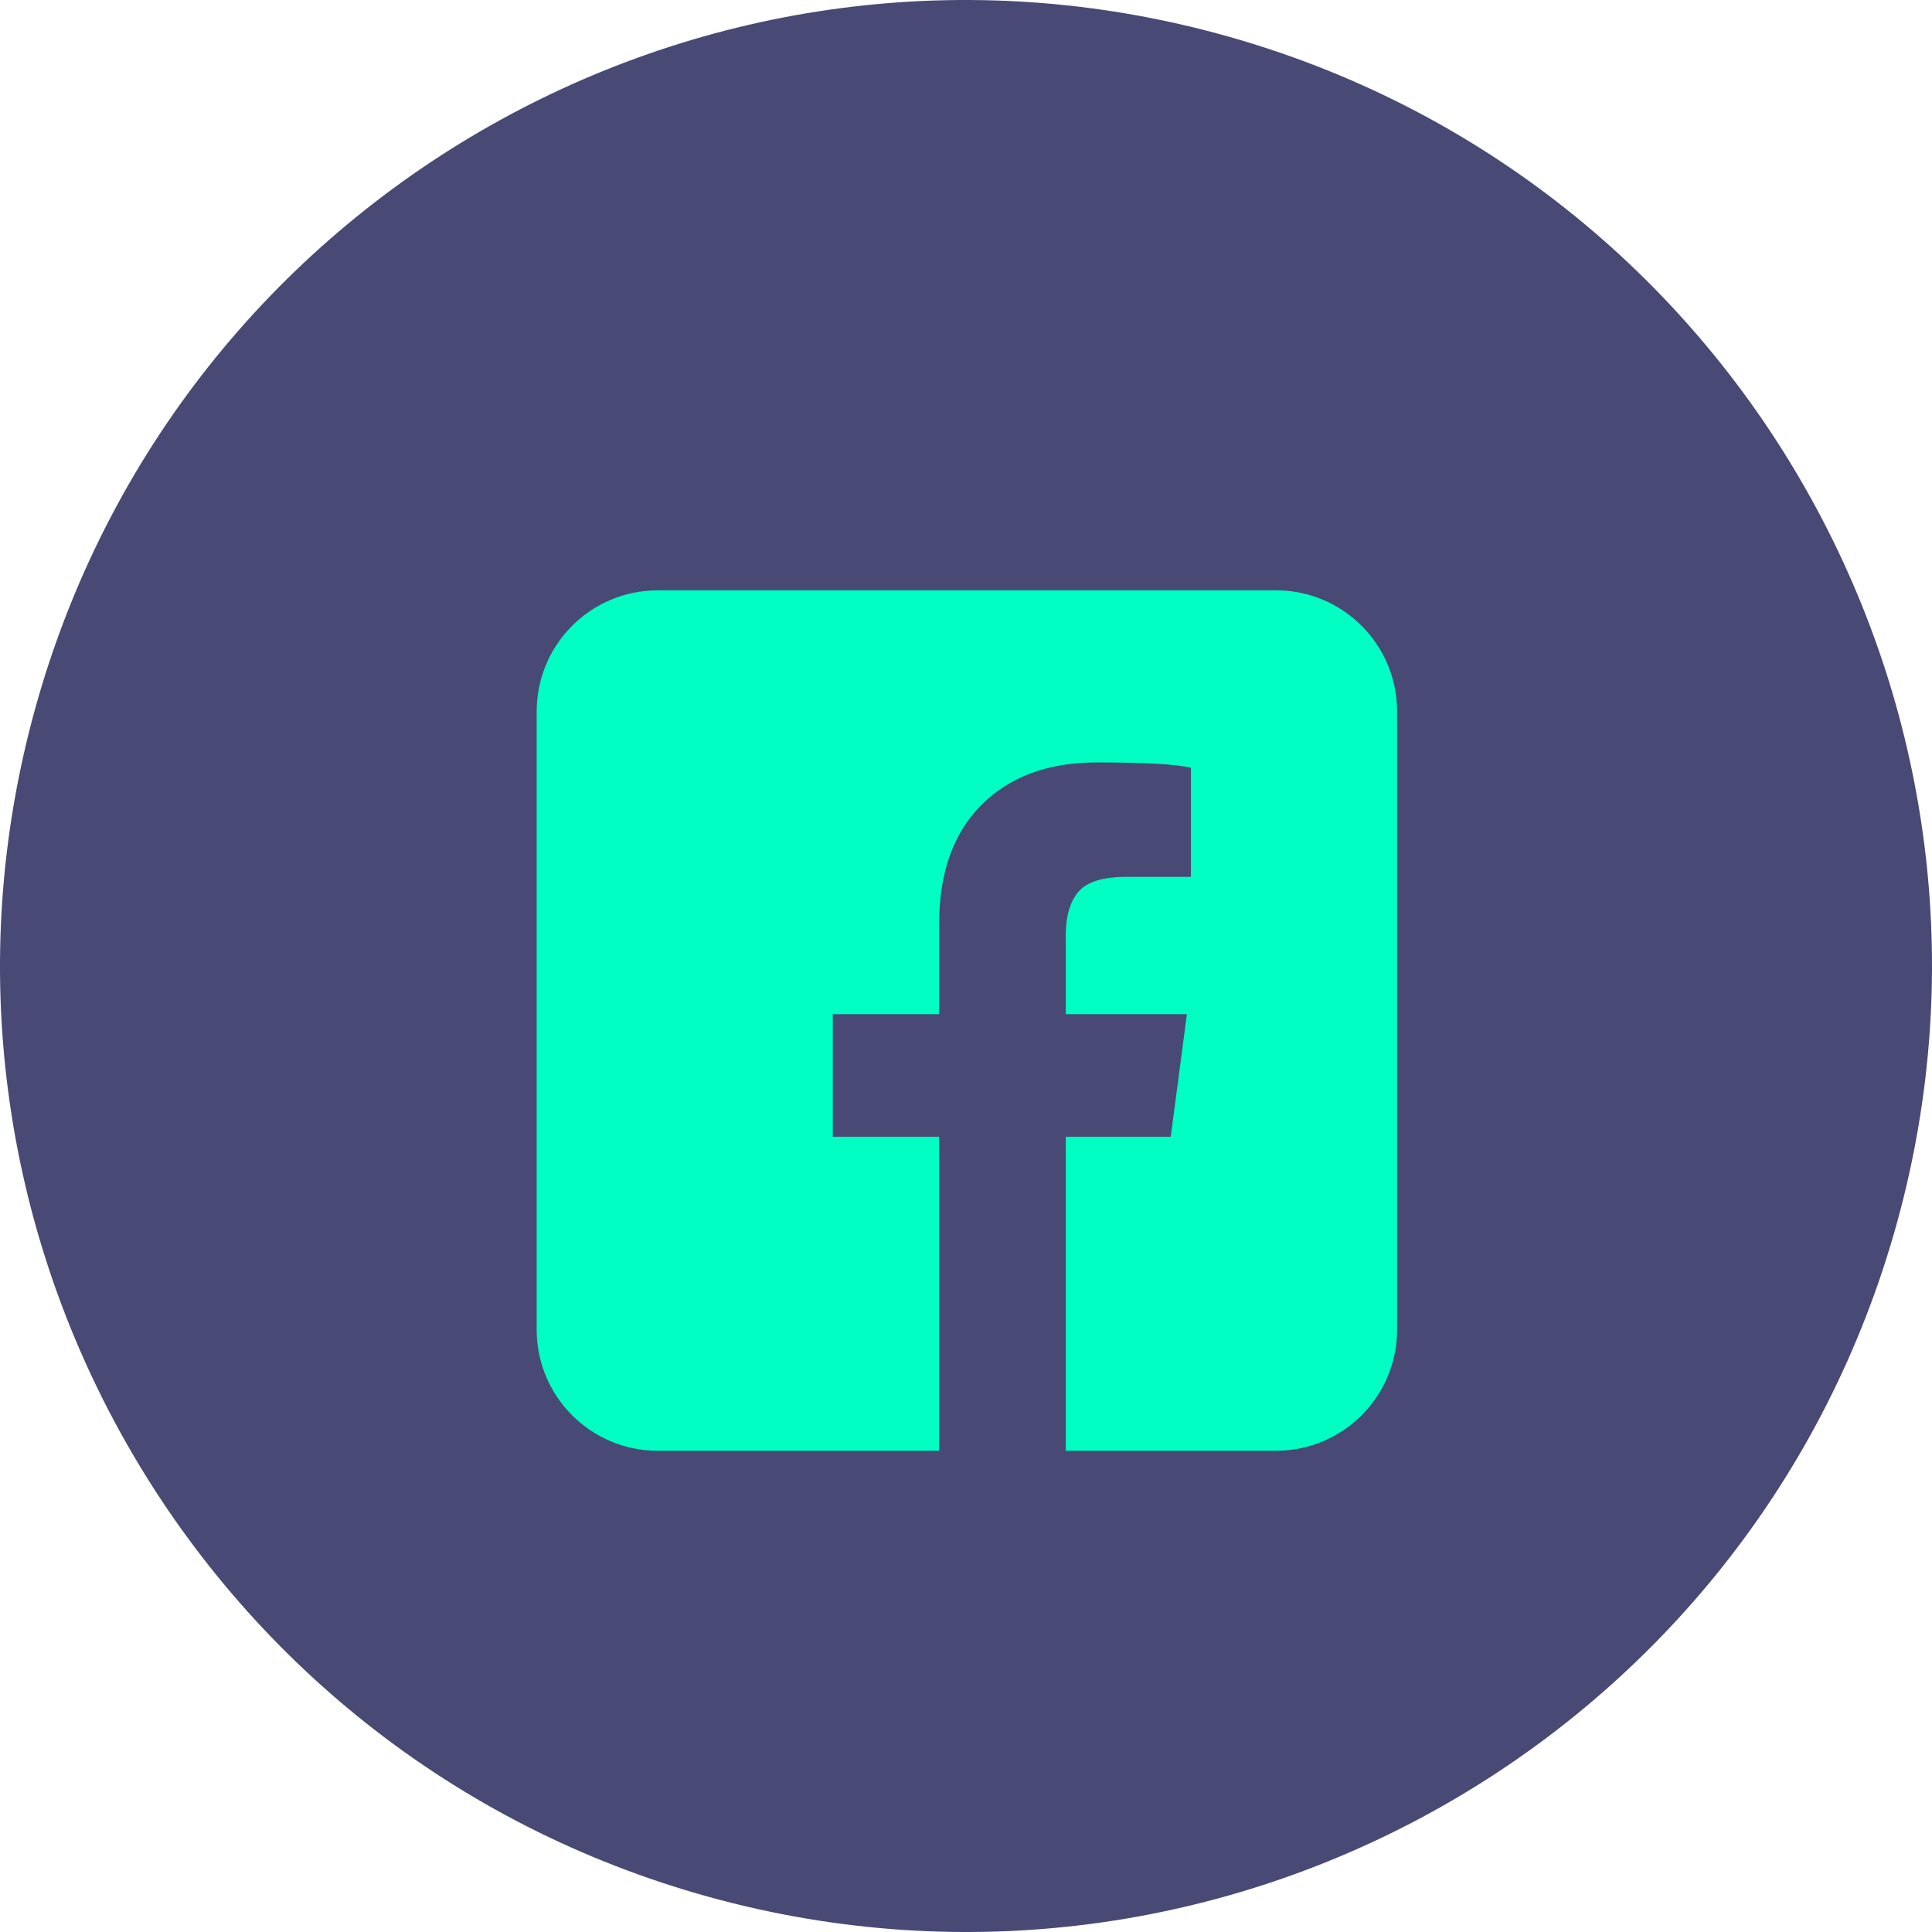 <?xml version="1.0" encoding="UTF-8"?>
<svg width="36px" height="36px" viewBox="0 0 36 36" version="1.1" xmlns="http://www.w3.org/2000/svg" xmlns:xlink="http://www.w3.org/1999/xlink">
    <!-- Generator: Sketch 42 (36781) - http://www.bohemiancoding.com/sketch -->
    <title>Group 8@2x</title>
    <desc>Created with Sketch.</desc>
    <defs></defs>
    <g id="Page-1" stroke="none" stroke-width="1" fill="none" fill-rule="evenodd">
        <g id="ComingSoon" transform="translate(-1366, -1842)">
            <g id="Group-8" transform="translate(1366, 1842)">
                <path d="M35.286,23.003 L35.286,23.003 C32.523,32.55 22.543,38.049 12.997,35.286 L12.997,35.286 C3.45,32.523 -2.049,22.543 0.714,12.997 L0.714,12.997 C3.478,3.45 13.457,-2.049 23.003,0.714 L23.003,0.714 C32.55,3.477 38.049,13.457 35.286,23.003 Z" id="Shape-Copy-17" fill="#494976"></path>
                <path d="M23.776,11 L12.257,11 C11.01,11 10,12.01 10,13.257 L10,24.776 C10,26.023 11.01,27.033 12.257,27.033 L17.5,27.033 L17.5,21.181 L15.518,21.181 L15.518,18.898 L17.5,18.898 L17.5,17.217 C17.5,16.264 17.763,15.524 18.29,14.997 C18.817,14.47 19.532,14.207 20.435,14.207 C21.338,14.207 21.924,14.24 22.191,14.307 L22.191,16.339 L20.987,16.339 C20.552,16.339 20.255,16.431 20.096,16.615 C19.938,16.799 19.858,17.075 19.858,17.443 L19.858,18.898 L22.116,18.898 L21.815,21.181 L19.858,21.181 L19.858,27.033 L23.776,27.033 C25.023,27.033 26.033,26.023 26.033,24.776 L26.033,13.257 C26.033,12.01 25.023,11 23.776,11 Z" id="Shape-Copy-25" fill="#00FFC2"></path>
            </g>
        </g>
    </g>
</svg>
